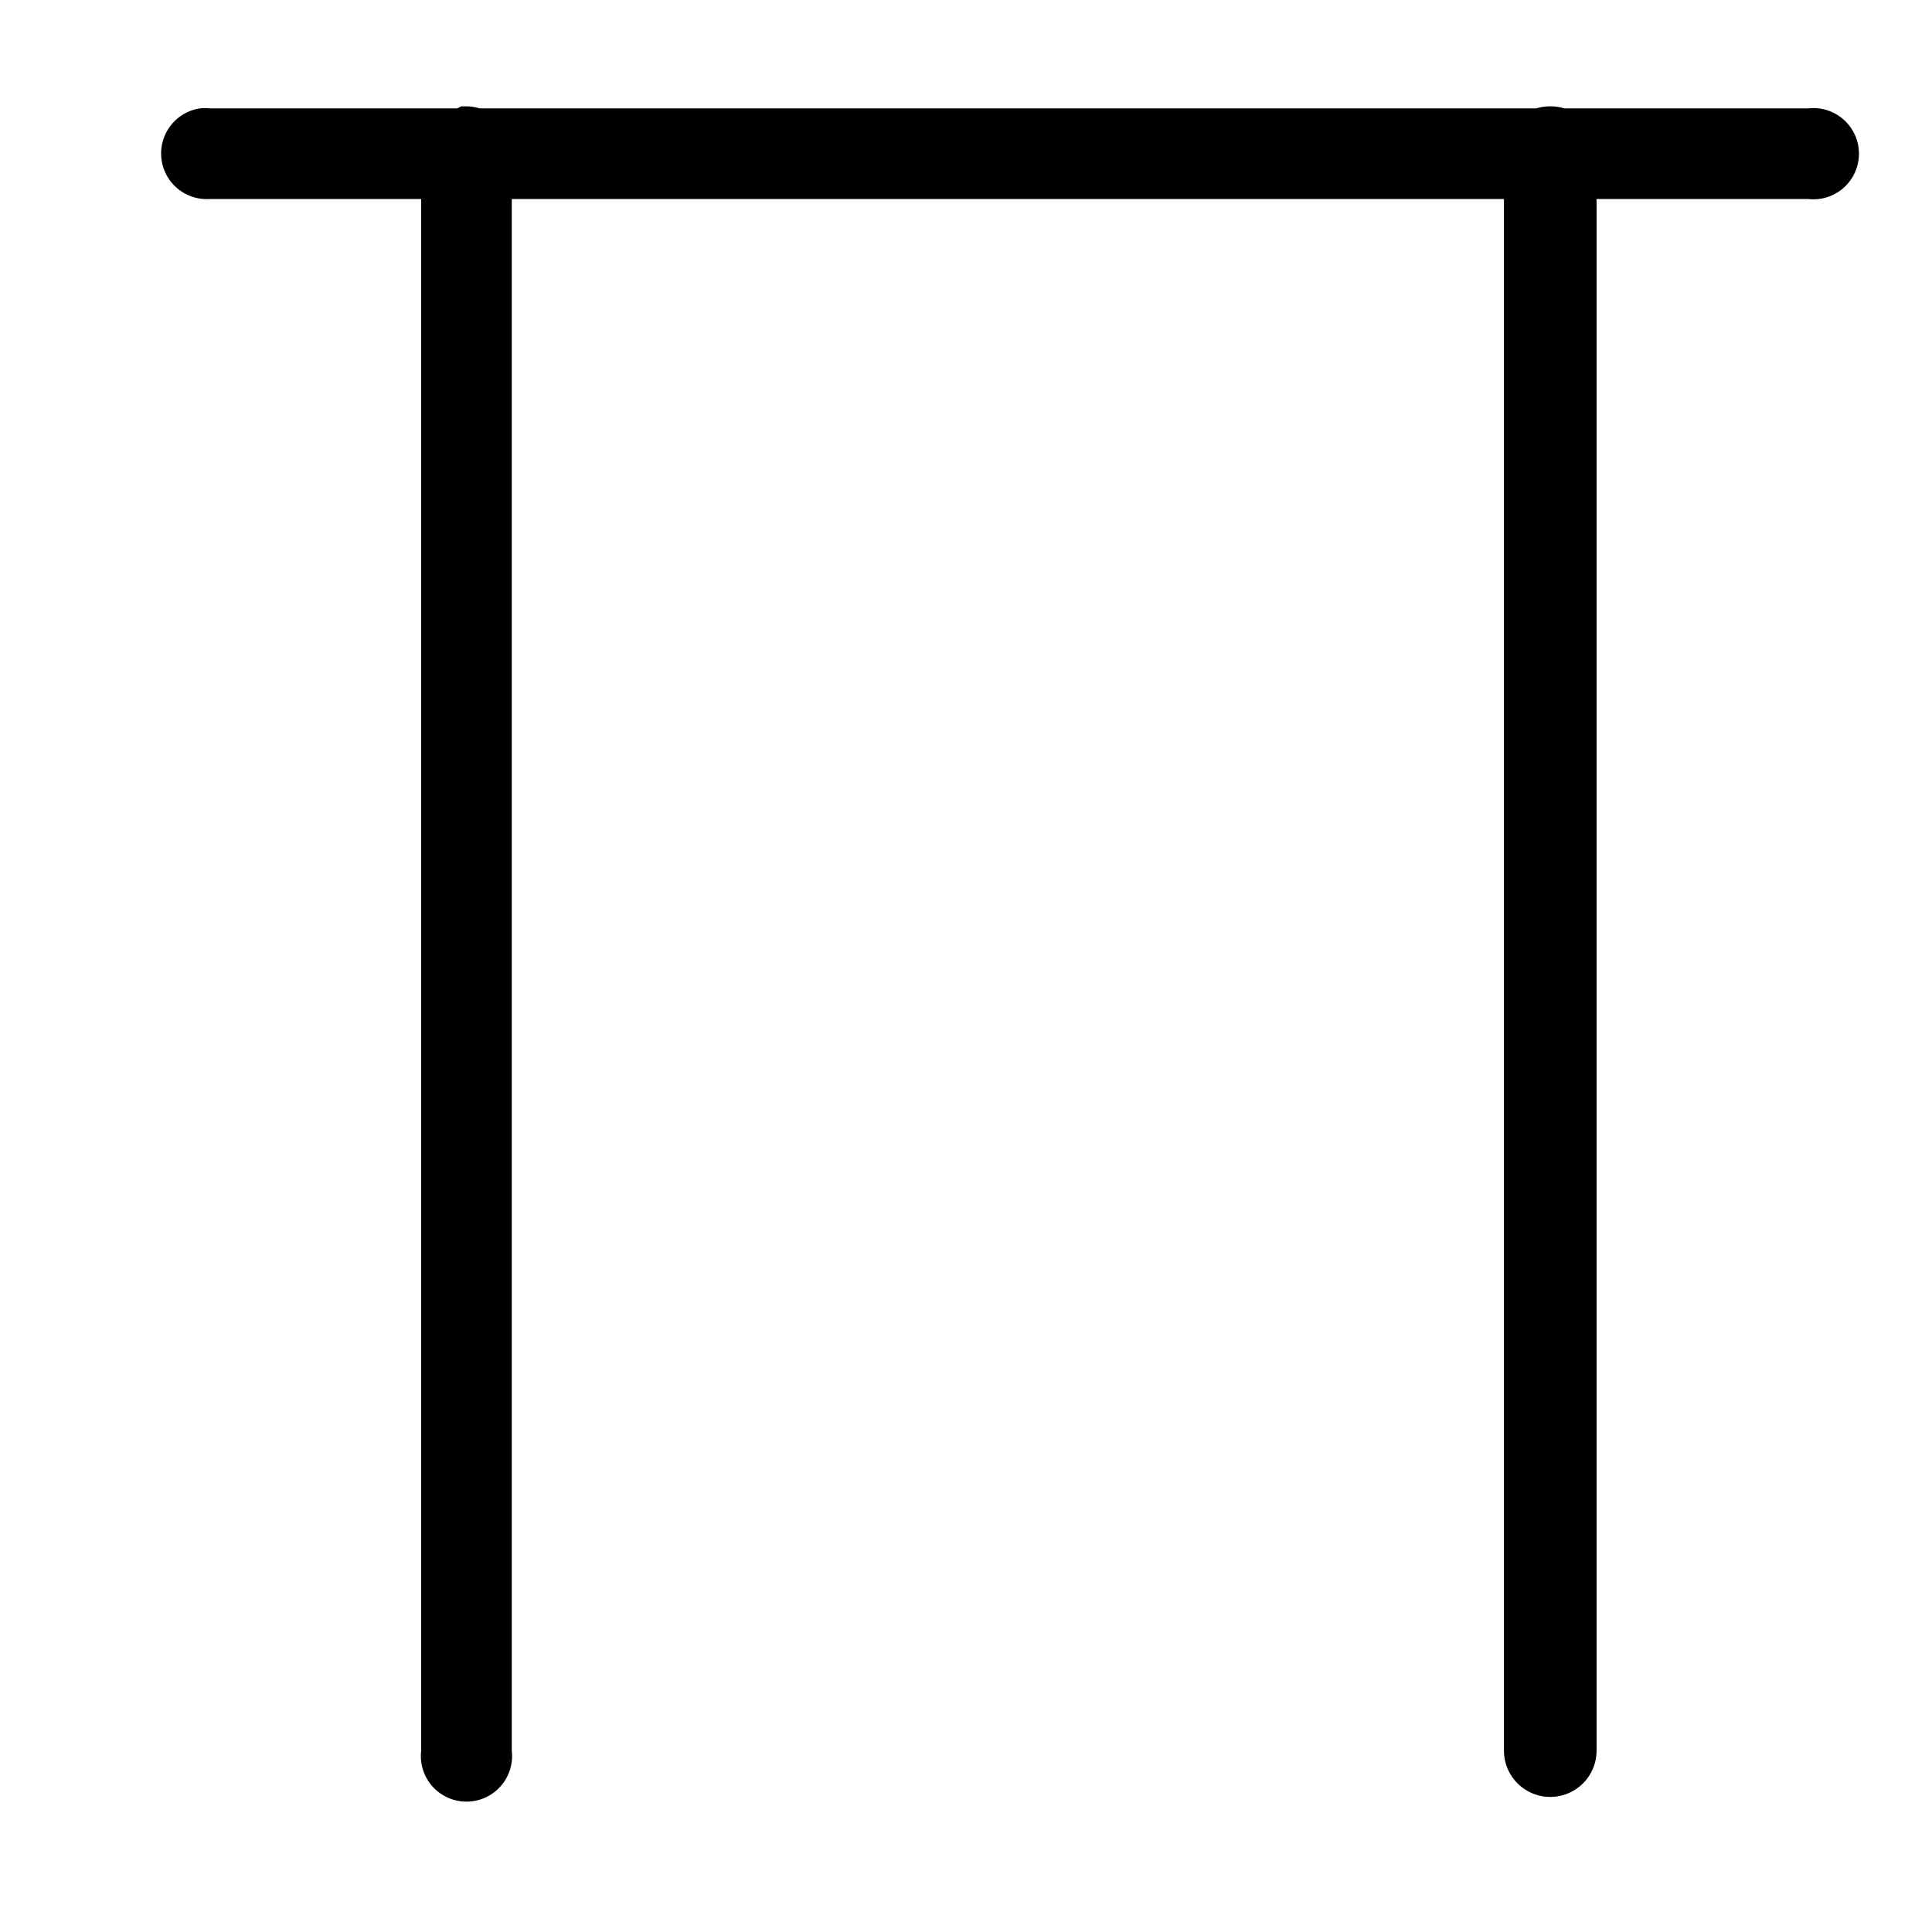 <svg xmlns='http://www.w3.org/2000/svg' width='180' height='180' viewBox='0 0 18 18'>
  <path d='m 4.298,1035.353 a 0.425,0.425 0 0 0 -0.037,0.019 l -0.056,0 -2.25,0 a 0.425,0.425 0 0 0 -0.094,0 0.425,0.425 0 0 0 0.094,0.844 l 1.969,0 0,14.456 a 0.425,0.425 0 1 0 0.844,0 l 0,-14.456 9.244,0 0,14.456 a 0.431,0.431 0 0 0 0.863,0 l 0,-14.456 1.969,0 a 0.425,0.425 0 1 0 0,-0.844 l -2.269,0 a 0.425,0.425 0 0 0 -0.131,-0.019 0.425,0.425 0 0 0 -0.131,0.019 l -9.844,0 a 0.425,0.425 0 0 0 -0.131,-0.019 0.425,0.425 0 0 0 -0.037,0 z' style='fill:#000000;fill-opacity:1;stroke:none' transform='translate(0,-1034.362)' />
</svg>